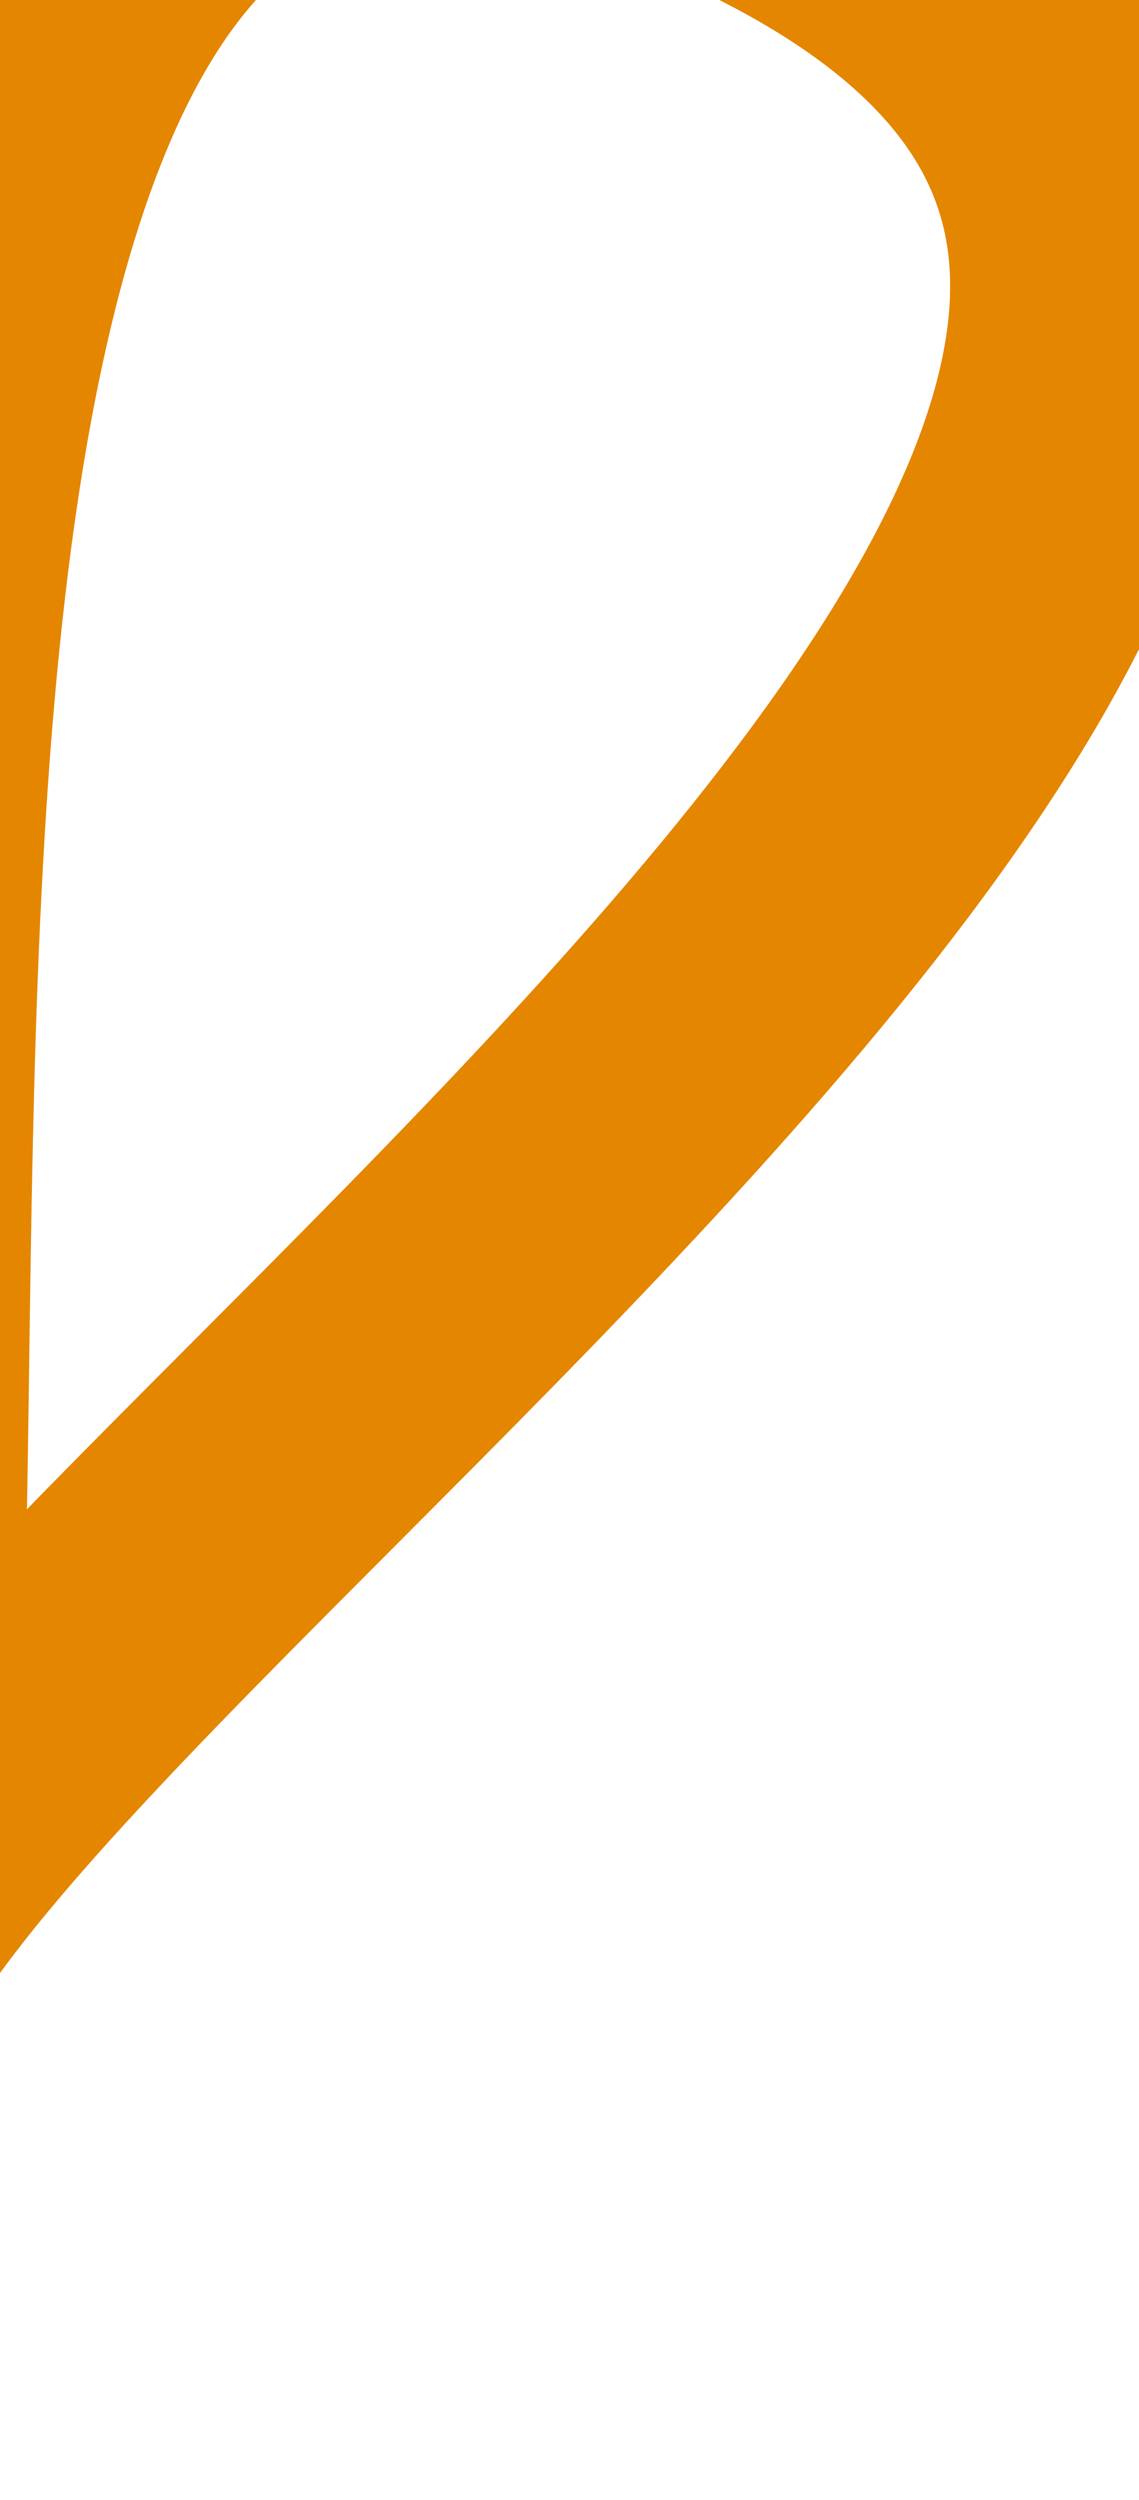 <svg width="309" height="678" viewBox="0 0 309 678" fill="none" xmlns="http://www.w3.org/2000/svg">
<g filter="url(#filter0_iif_2038_1144)">
<path d="M-82.855 589.77C-83.243 479.245 498.461 126.043 164.444 -15.722C-151.339 -149.747 -16.961 531.896 -82.855 589.77Z" stroke="#E58600" stroke-width="77.972"/>
</g>
<defs>
<filter id="filter0_iif_2038_1144" x="-123.401" y="-106.437" width="450.475" height="788.31" filterUnits="userSpaceOnUse" color-interpolation-filters="sRGB">
<feFlood flood-opacity="0" result="BackgroundImageFix"/>
<feBlend mode="normal" in="SourceGraphic" in2="BackgroundImageFix" result="shape"/>
<feColorMatrix in="SourceAlpha" type="matrix" values="0 0 0 0 0 0 0 0 0 0 0 0 0 0 0 0 0 0 127 0" result="hardAlpha"/>
<feOffset dx="21.052" dy="6.238"/>
<feGaussianBlur stdDeviation="10.097"/>
<feComposite in2="hardAlpha" operator="arithmetic" k2="-1" k3="1"/>
<feColorMatrix type="matrix" values="0 0 0 0 0 0 0 0 0 0 0 0 0 0 0 0 0 0 0.25 0"/>
<feBlend mode="normal" in2="shape" result="effect1_innerShadow_2038_1144"/>
<feColorMatrix in="SourceAlpha" type="matrix" values="0 0 0 0 0 0 0 0 0 0 0 0 0 0 0 0 0 0 127 0" result="hardAlpha"/>
<feOffset dx="7.797" dy="-34.308"/>
<feGaussianBlur stdDeviation="20.468"/>
<feComposite in2="hardAlpha" operator="arithmetic" k2="-1" k3="1"/>
<feColorMatrix type="matrix" values="0 0 0 0 0 0 0 0 0 0 0 0 0 0 0 0 0 0 0.25 0"/>
<feBlend mode="normal" in2="effect1_innerShadow_2038_1144" result="effect2_innerShadow_2038_1144"/>
<feGaussianBlur stdDeviation="0.78" result="effect3_foregroundBlur_2038_1144"/>
</filter>
</defs>
</svg>
